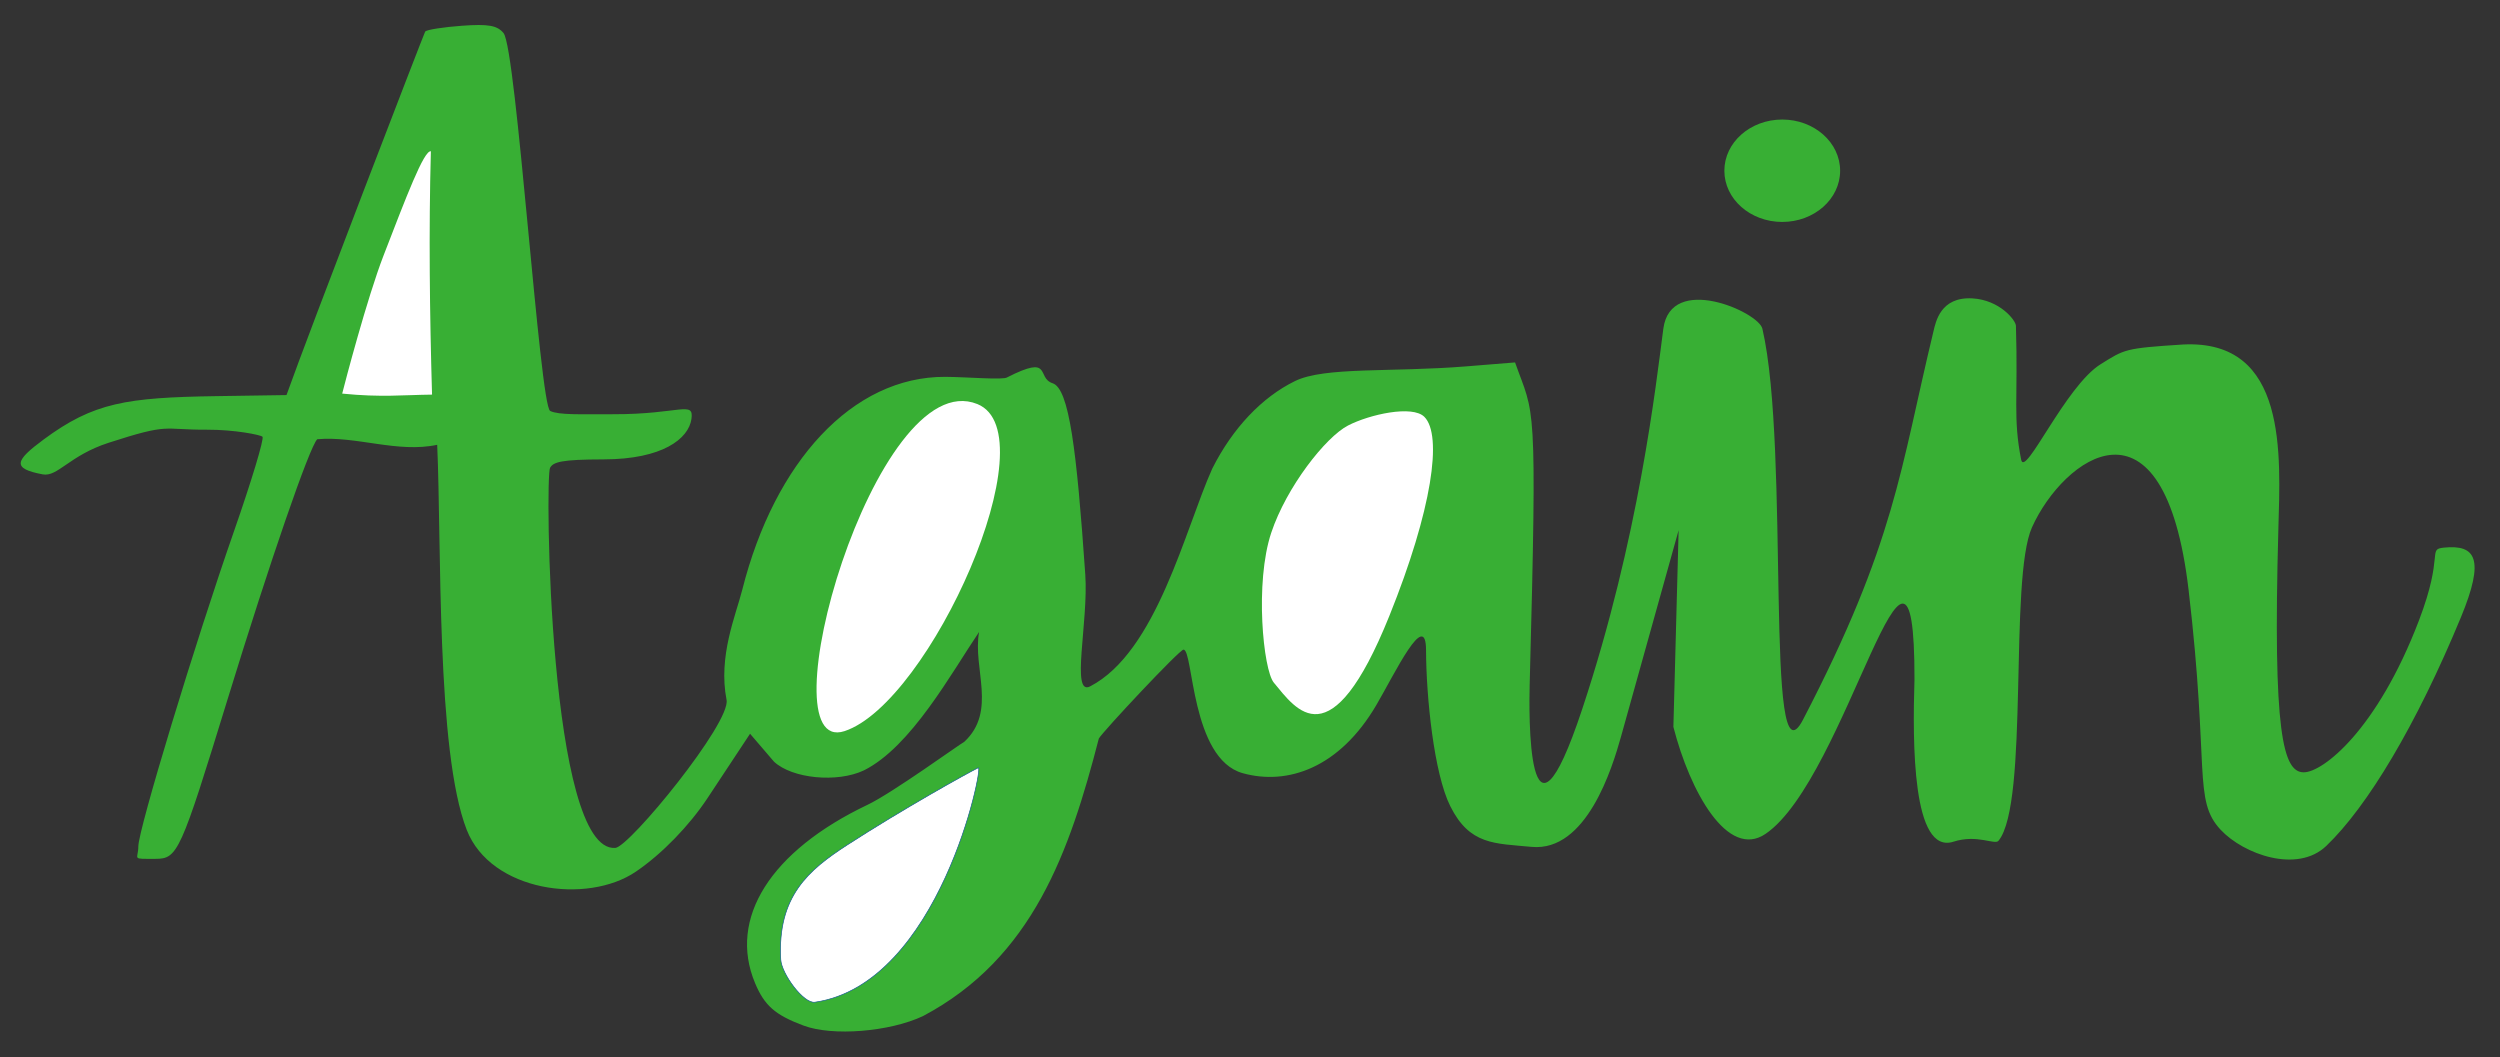 <?xml version="1.0" encoding="UTF-8" standalone="no"?>
<!-- Created with Inkscape (http://www.inkscape.org/) -->

<svg
   version="1.1"
   id="svg1"
   width="431.11"
   height="182.303"
   viewBox="0 0 431.11 182.303"
   sodipodi:docname="Text-Again-w-White-Counter-Spaces.svg"
   inkscape:version="1.4 (1:1.4+202410161351+e7c3feb100)"
   xmlns:inkscape="http://www.inkscape.org/namespaces/inkscape"
   xmlns:sodipodi="http://sodipodi.sourceforge.net/DTD/sodipodi-0.dtd"
   xmlns="http://www.w3.org/2000/svg"
   xmlns:svg="http://www.w3.org/2000/svg">
  <rect x="0" y="0" width="431.11" height="182.303" fill="#333333" stroke="none"/>
  <defs
     id="defs1">
    <clipPath
       clipPathUnits="userSpaceOnUse"
       id="clipPath1">
      <rect
         style="opacity:0.39;fill:#ffffff;fill-opacity:1;stroke:#0369a1;stroke-width:0.995;stroke-linecap:round;paint-order:stroke fill markers"
         id="rect1"
         width="425.081"
         height="173.819"
         x="50.902"
         y="297.056" />
    </clipPath>
    <clipPath
       clipPathUnits="userSpaceOnUse"
       id="clipPath5">
      <rect
         style="display:inline;opacity:0.39;fill:#000000;stroke:#0369a1;stroke-width:1.034;stroke-linecap:round;paint-order:stroke fill markers"
         id="rect5"
         width="430.076"
         height="181.269"
         x="0.517"
         y="0.517" />
    </clipPath>
    <clipPath
       clipPathUnits="userSpaceOnUse"
       id="clipPath6">
      <rect
         style="display:inline;opacity:0.39;fill:#000000;stroke:#0369a1;stroke-width:1.034;stroke-linecap:round;paint-order:stroke fill markers"
         id="rect6"
         width="430.076"
         height="181.269"
         x="48.663"
         y="293.284" />
    </clipPath>
    <clipPath
       clipPathUnits="userSpaceOnUse"
       id="clipPath2">
      <g
         inkscape:groupmode="layer"
         id="g2"
         inkscape:label="RECT-GRAY"
         style="display:none" />
    </clipPath>
  </defs>
  <sodipodi:namedview
     id="namedview1"
     pagecolor="#505050"
     bordercolor="#ffffff"
     borderopacity="1"
     inkscape:showpageshadow="0"
     inkscape:pageopacity="0"
     inkscape:pagecheckerboard="1"
     inkscape:deskcolor="#505050"
     inkscape:zoom="1.3208477"
     inkscape:cx="168.83098"
     inkscape:cy="183.21568"
     inkscape:window-width="1910"
     inkscape:window-height="737"
     inkscape:window-x="1920"
     inkscape:window-y="767"
     inkscape:window-maximized="0"
     inkscape:current-layer="layer7"
     inkscape:export-bgcolor="#d4d4d400"
     showgrid="false">
    <inkscape:page
       x="0"
       y="0"
       width="431.11"
       height="182.303"
       id="page2"
       margin="0"
       bleed="0" />
  </sodipodi:namedview>
  <g
     inkscape:groupmode="layer"
     id="layer2"
     inkscape:label="Again"
     clip-path="url(#clipPath5)"
     style="display:inline">
    <path
       style="display:inline;fill:#38af34;fill-opacity:1"
       d="m 186.741,469.634 c -4.929,-1.842 -6.764,-3.449 -8.395,-7.352 -4.662,-11.154 2.675,-22.77 19.417,-30.739 4.256,-2.026 15.836,-10.423 16.661,-10.848 5.719,-5.306 1.416,-12.71 2.562,-18.948 -4.81,7.125 -11.724,19.808 -19.867,23.867 -4.599,2.182 -12.385,1.424 -15.508,-1.511 l -4.121,-4.806 -7.342,11.108 c -3.113,4.709 -7.815,9.591 -12.344,12.668 -8.439,5.735 -25.012,3.445 -29.167,-7.186 -5.297,-13.549 -4.328,-49.29 -5.1,-66.418 -6.815,1.466 -13.987,-1.561 -20.684,-0.96 -1.361,1.371 -8.148,21.057 -15.465,44.859 -8.145,26.497 -8.599,27.5 -12.444,27.5 -4.28,0 -2.943,0.167 -2.943,-2.157 0,-2.871 9.825,-35.237 16.481,-54.291 3.029,-8.671 5.246,-16.025 4.928,-16.343 -0.318,-0.317 -4.814,-1.233 -9.58,-1.212 -7.869,0.034 -6.265,-1.204 -16.948,2.254 -6.785,2.196 -8.789,5.933 -11.37,5.449 -5.355,-1.005 -4.802,-2.345 0.168,-6.02 8.606,-6.363 14.241,-7.235 29.778,-7.47 l 12.092,-0.183 c 3.881,-10.909 23.792,-62.569 23.921,-62.698 0.315,-0.315 3.169,-0.761 6.342,-0.99 4.539,-0.328 6.067,-0.059 7.164,1.263 2.218,2.673 6.251,64.29 8.046,65.165 1.489,0.726 5.263,0.557 10.93,0.564 11.426,0.016 13.893,-2.418 13.426,0.829 -0.49,3.405 -5.001,6.94 -15.127,6.957 -7.359,0.012 -8.686,0.457 -9.25,1.449 -0.888,1.56 -0.23,66.438 11.26,65.55 2.456,-0.19 19.95,-21.583 19.174,-25.538 -1.475,-7.516 1.595,-14.566 2.715,-18.997 5.576,-22.051 19.011,-36.788 35.023,-36.696 3.71,0.021 10.058,0.581 10.657,0.085 7.907,-4.024 4.944,0.075 7.837,1.021 2.848,0.932 4.135,11.438 5.628,32.975 0.567,8.176 -2.542,21.045 0.834,19.295 11.498,-5.961 16.385,-27.171 21.071,-37.568 3.5,-6.952 8.547,-12.288 14.273,-15.089 5.088,-2.489 16.643,-1.487 29.444,-2.521 l 8.491,-0.686 c 3.335,9.432 3.855,5.309 2.517,55.678 -0.11,4.143 -0.541,33.072 9.061,4.112 9.824,-29.63 12.715,-55.967 13.99,-65.598 1.275,-9.631 16.409,-2.891 17.08,-0.009 4.849,20.839 0.287,80.358 7.012,67.415 15.959,-30.717 16.733,-43.115 22.49,-66.954 0.393,-1.627 1.202,-5.99 6.701,-5.688 4.703,0.258 7.493,3.758 7.522,4.743 0.378,12.575 -0.526,15.856 0.899,23.072 0.644,3.261 7.644,-12.7 13.713,-16.466 4.14,-2.569 4.059,-2.749 14.216,-3.395 18.112,-0.914 16.761,19.125 16.426,31.826 -0.979,35.249 0.81,41.948 4.38,41.948 3.267,0 12.617,-7.214 19.858,-26.171 4.391,-11.497 1.39,-12.289 4.33,-12.578 5.439,-0.533 7.104,1.874 2.916,12.005 -7.659,18.527 -16.098,32.629 -23.235,39.449 -4.984,4.762 -14.249,1.446 -18.211,-2.807 -4.787,-5.138 -1.884,-10.419 -5.519,-41.346 -4.22,-35.906 -21.661,-22.662 -26.999,-10.81 -4.013,8.91 -0.46,47.543 -5.778,54.06 -0.637,0.781 -3.663,-1.162 -7.767,0.161 -7.107,2.292 -7.069,-16.928 -6.724,-28.022 0.029,-37.602 -11.651,17.148 -25.689,26.678 -6.512,4.421 -13.019,-7.248 -15.887,-18.452 l 0.903,-33.921 -9.932,35.583 c -1.51,5.411 -5.946,19.94 -15.442,19.027 -6.362,-0.611 -10.647,-0.295 -14.004,-7.015 -2.826,-5.658 -4.154,-18.853 -4.18,-26.91 -0.024,-7.268 -5.423,4.101 -8.564,9.46 -6.399,10.919 -15.359,13.883 -23.026,11.766 -8.983,-2.48 -8.517,-21.314 -10.234,-21.314 -0.694,0 -13.903,14.112 -14.602,15.331 -5.03,19.472 -11.382,37.838 -30.341,47.873 -5.773,2.713 -15.579,3.496 -20.547,1.639 z"
       id="path5"
       transform="translate(-48.146,-292.767)"
       clip-path="url(#clipPath6)"
       sodipodi:nodetypes="sssscsscssscsssssscsssscsscssscsssssssssssscsssssssssassssssssssssssscsssssssssss"
       inkscape:label="path-Again" />
  </g>
  <g
     inkscape:groupmode="layer"
     id="layer7"
     inkscape:label="Counter-Spaces"
     style="fill:#ffffff;fill-opacity:1">
    <g
       inkscape:groupmode="layer"
       id="layer1"
       inkscape:label="A-counter-space"
       style="display:inline;fill:#ffffff;fill-opacity:1" />
    <g
       inkscape:groupmode="layer"
       id="layer4"
       inkscape:label="a-counter-space"
       style="display:inline;fill:#ffffff;fill-opacity:1" />
    <g
       inkscape:groupmode="layer"
       id="layer3"
       inkscape:label="g-counter-space-top"
       style="display:inline;fill:#ffffff;fill-opacity:1" />
    <g
       inkscape:groupmode="layer"
       id="layer5"
       inkscape:label="g-counter-space-bottom"
       style="display:inline;fill:#ffffff;fill-opacity:1">
      <g
         id="g11"
         style="fill:#ffffff;fill-opacity:1">
        <path
           d="m 59.011,67.873 c 0.449,-1.808 4.293,-16.478 7.133,-23.819 3.889,-10.05 6.965,-18.195 8.159,-17.966 -0.378,13.701 -0.202,28.02 0.201,41.961 -4.961,0.051 -8.721,0.506 -15.493,-0.176 z"
           style="display:inline;fill:#ffffff;fill-opacity:1"
           id="path1"
           sodipodi:nodetypes="csccc"
           inkscape:label="path-A-counter-space" />
        <path
           d="m 219.66,117.712 c -1.818,-2.191 -3.319,-17.213 -0.438,-25.853 2.628,-7.878 9.371,-16.482 13.229,-18.477 3.728,-1.928 11.104,-3.565 13.171,-1.499 3.159,3.159 1.356,15.985 -6.042,34.342 -10.12,25.114 -16.054,16.146 -19.921,11.487 z"
           style="display:inline;fill:#ffffff;fill-opacity:1"
           id="path1-5"
           inkscape:label="path-a-counter-space"
           sodipodi:nodetypes="ssssss" />
        <path
           d="m 168.542,69.678 c 12.625,5.117 -8.207,51.555 -22.901,56.397 -14.044,4.628 5.262,-63.546 22.901,-56.397 z"
           style="display:inline;fill:#ffffff;fill-opacity:1;fill-rule:evenodd"
           id="path1-8"
           inkscape:label="path-G-top-counter-space-top"
           sodipodi:nodetypes="sss" />
        <path
           style="display:inline;opacity:1;fill:#ffffff;fill-opacity:1;fill-rule:evenodd;stroke:#165d8f;stroke-width:0.117;stroke-linecap:round;stroke-opacity:1;paint-order:stroke fill markers"
           d="m 140.517,172.827 c -1.941,0.282 -5.745,-4.891 -5.882,-7.36 -0.607,-10.908 4.818,-15.456 11.411,-19.729 9.472,-6.141 20.894,-12.495 22.659,-13.348 0.973,-0.47 -6.684,37.312 -28.188,40.437 z"
           id="path12"
           inkscape:label="path-g-counter-space-bottom"
           sodipodi:nodetypes="sssss" />
      </g>
    </g>
  </g>
  <g
     inkscape:groupmode="layer"
     id="layer6"
     inkscape:label="Dot">
    <ellipse
       style="display:inline;fill:#38af34;stroke-width:0.827;stroke-linecap:round;paint-order:stroke fill markers"
       id="path2-3"
       cx="-307.337"
       cy="29.443"
       rx="9.981"
       ry="8.829"
       inkscape:label="path-Dot"
       transform="scale(-1,1)" />
  </g>
</svg>
